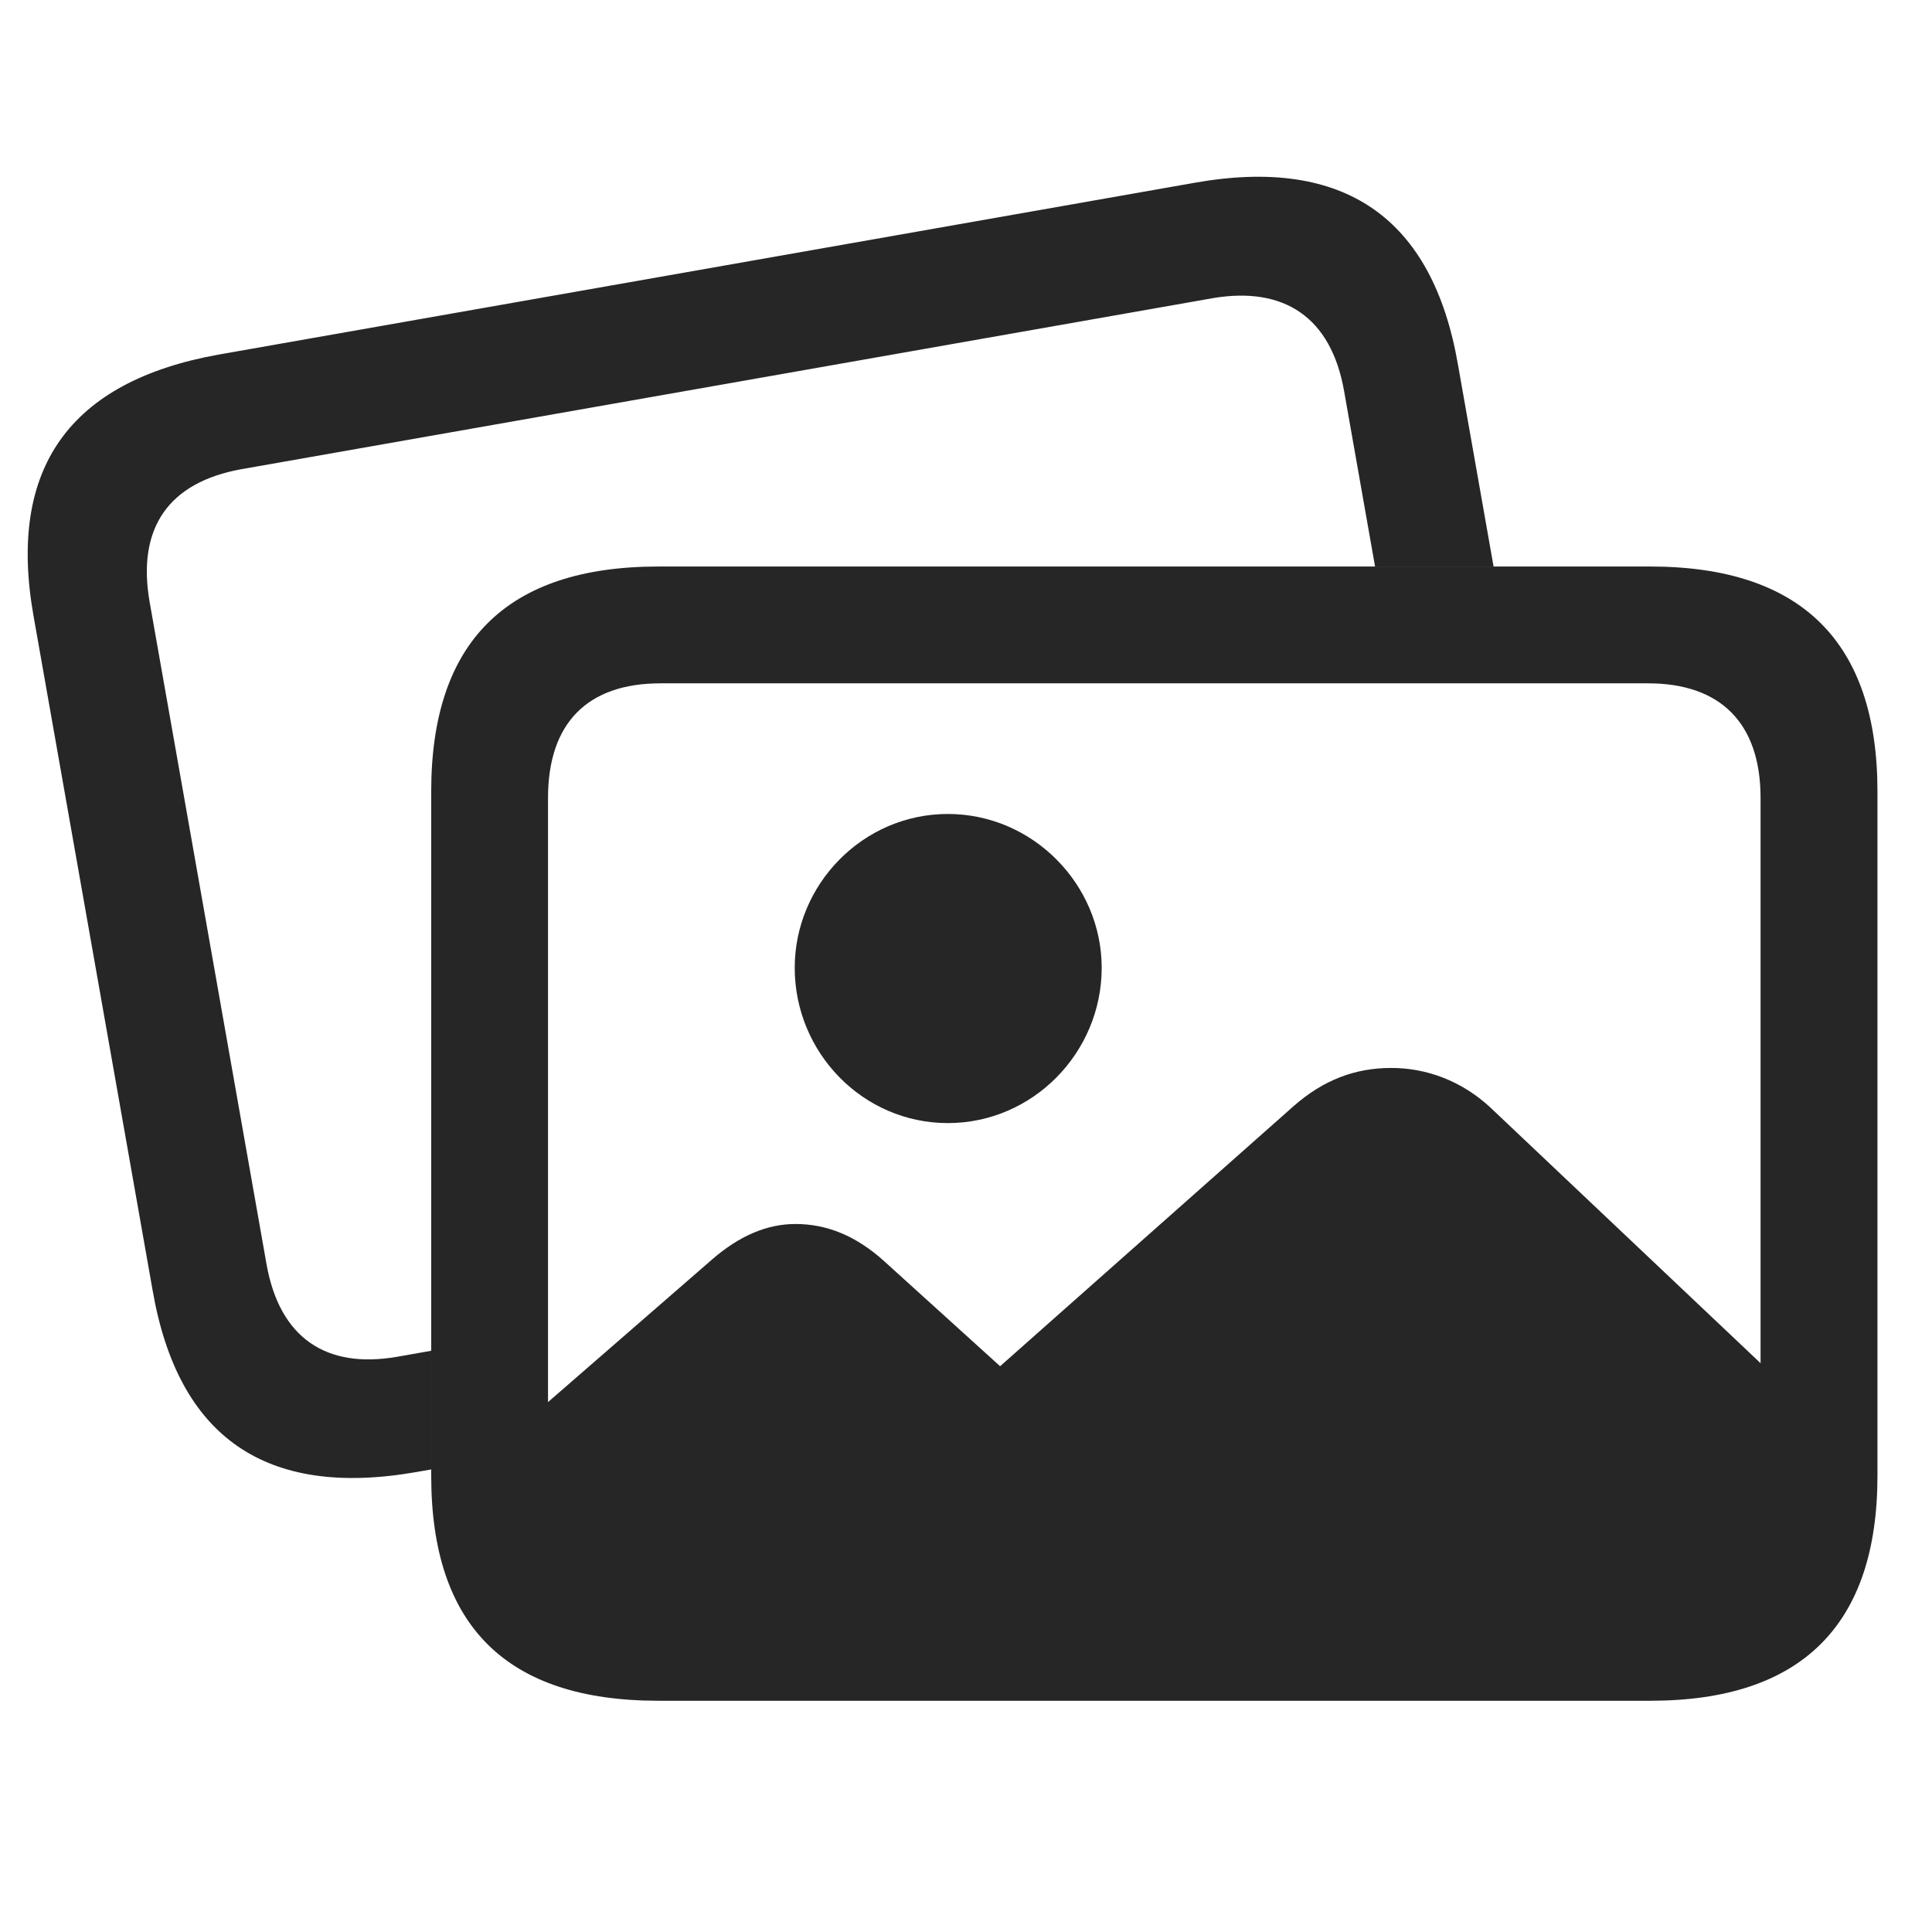 <svg width="26" height="26" viewBox="0 0 26 26" fill="none" xmlns="http://www.w3.org/2000/svg">
<g clip-path="url(#clip0_826_14)">
<path d="M19.621 4.909L20.1 7.624H18.505L18.088 5.261C17.912 4.265 17.277 3.854 16.33 4.011L3.244 6.315C2.277 6.491 1.838 7.097 2.014 8.103L3.586 17.009C3.762 18.005 4.387 18.425 5.344 18.259L5.803 18.178V19.775L5.598 19.811C3.576 20.163 2.395 19.343 2.053 17.36L0.451 8.288C0.1 6.306 0.93 5.134 2.941 4.772L16.086 2.458C18.088 2.106 19.279 2.927 19.621 4.909Z" fill="black" fill-opacity="0.85"/>
<path d="M8.859 22.888H22.209C24.24 22.888 25.266 21.872 25.266 19.86V10.651C25.266 8.64 24.24 7.624 22.209 7.624H8.859C6.818 7.624 5.803 8.64 5.803 10.651V19.86C5.803 21.882 6.818 22.888 8.859 22.888ZM8.889 21.315C7.912 21.315 7.375 20.798 7.375 19.782V10.739C7.375 9.724 7.912 9.196 8.889 9.196H22.18C23.146 9.196 23.693 9.724 23.693 10.739V19.782C23.693 20.798 23.146 21.315 22.18 21.315H8.889ZM8.898 22.37H21.965C23.674 22.37 24.572 21.511 24.572 19.802V19.177L20.051 14.899C19.67 14.548 19.201 14.372 18.723 14.372C18.244 14.372 17.814 14.528 17.404 14.89L13.459 18.386L11.896 16.97C11.516 16.628 11.125 16.472 10.705 16.472C10.324 16.472 9.953 16.628 9.582 16.95L6.291 19.811C6.291 21.511 7.199 22.37 8.898 22.37Z" fill="black" fill-opacity="0.85"/>
<path d="M12.756 15.114C13.898 15.114 14.826 14.167 14.826 13.024C14.826 11.901 13.898 10.954 12.756 10.954C11.613 10.954 10.695 11.901 10.695 13.024C10.695 14.167 11.613 15.114 12.756 15.114Z" fill="black" fill-opacity="0.85"/>
</g>
<defs>
<clipPath id="clip0_826_14">
<rect width="25.255" height="21.242" fill="white" transform="translate(0.373 2.379)"/>
</clipPath>
</defs>
</svg>
